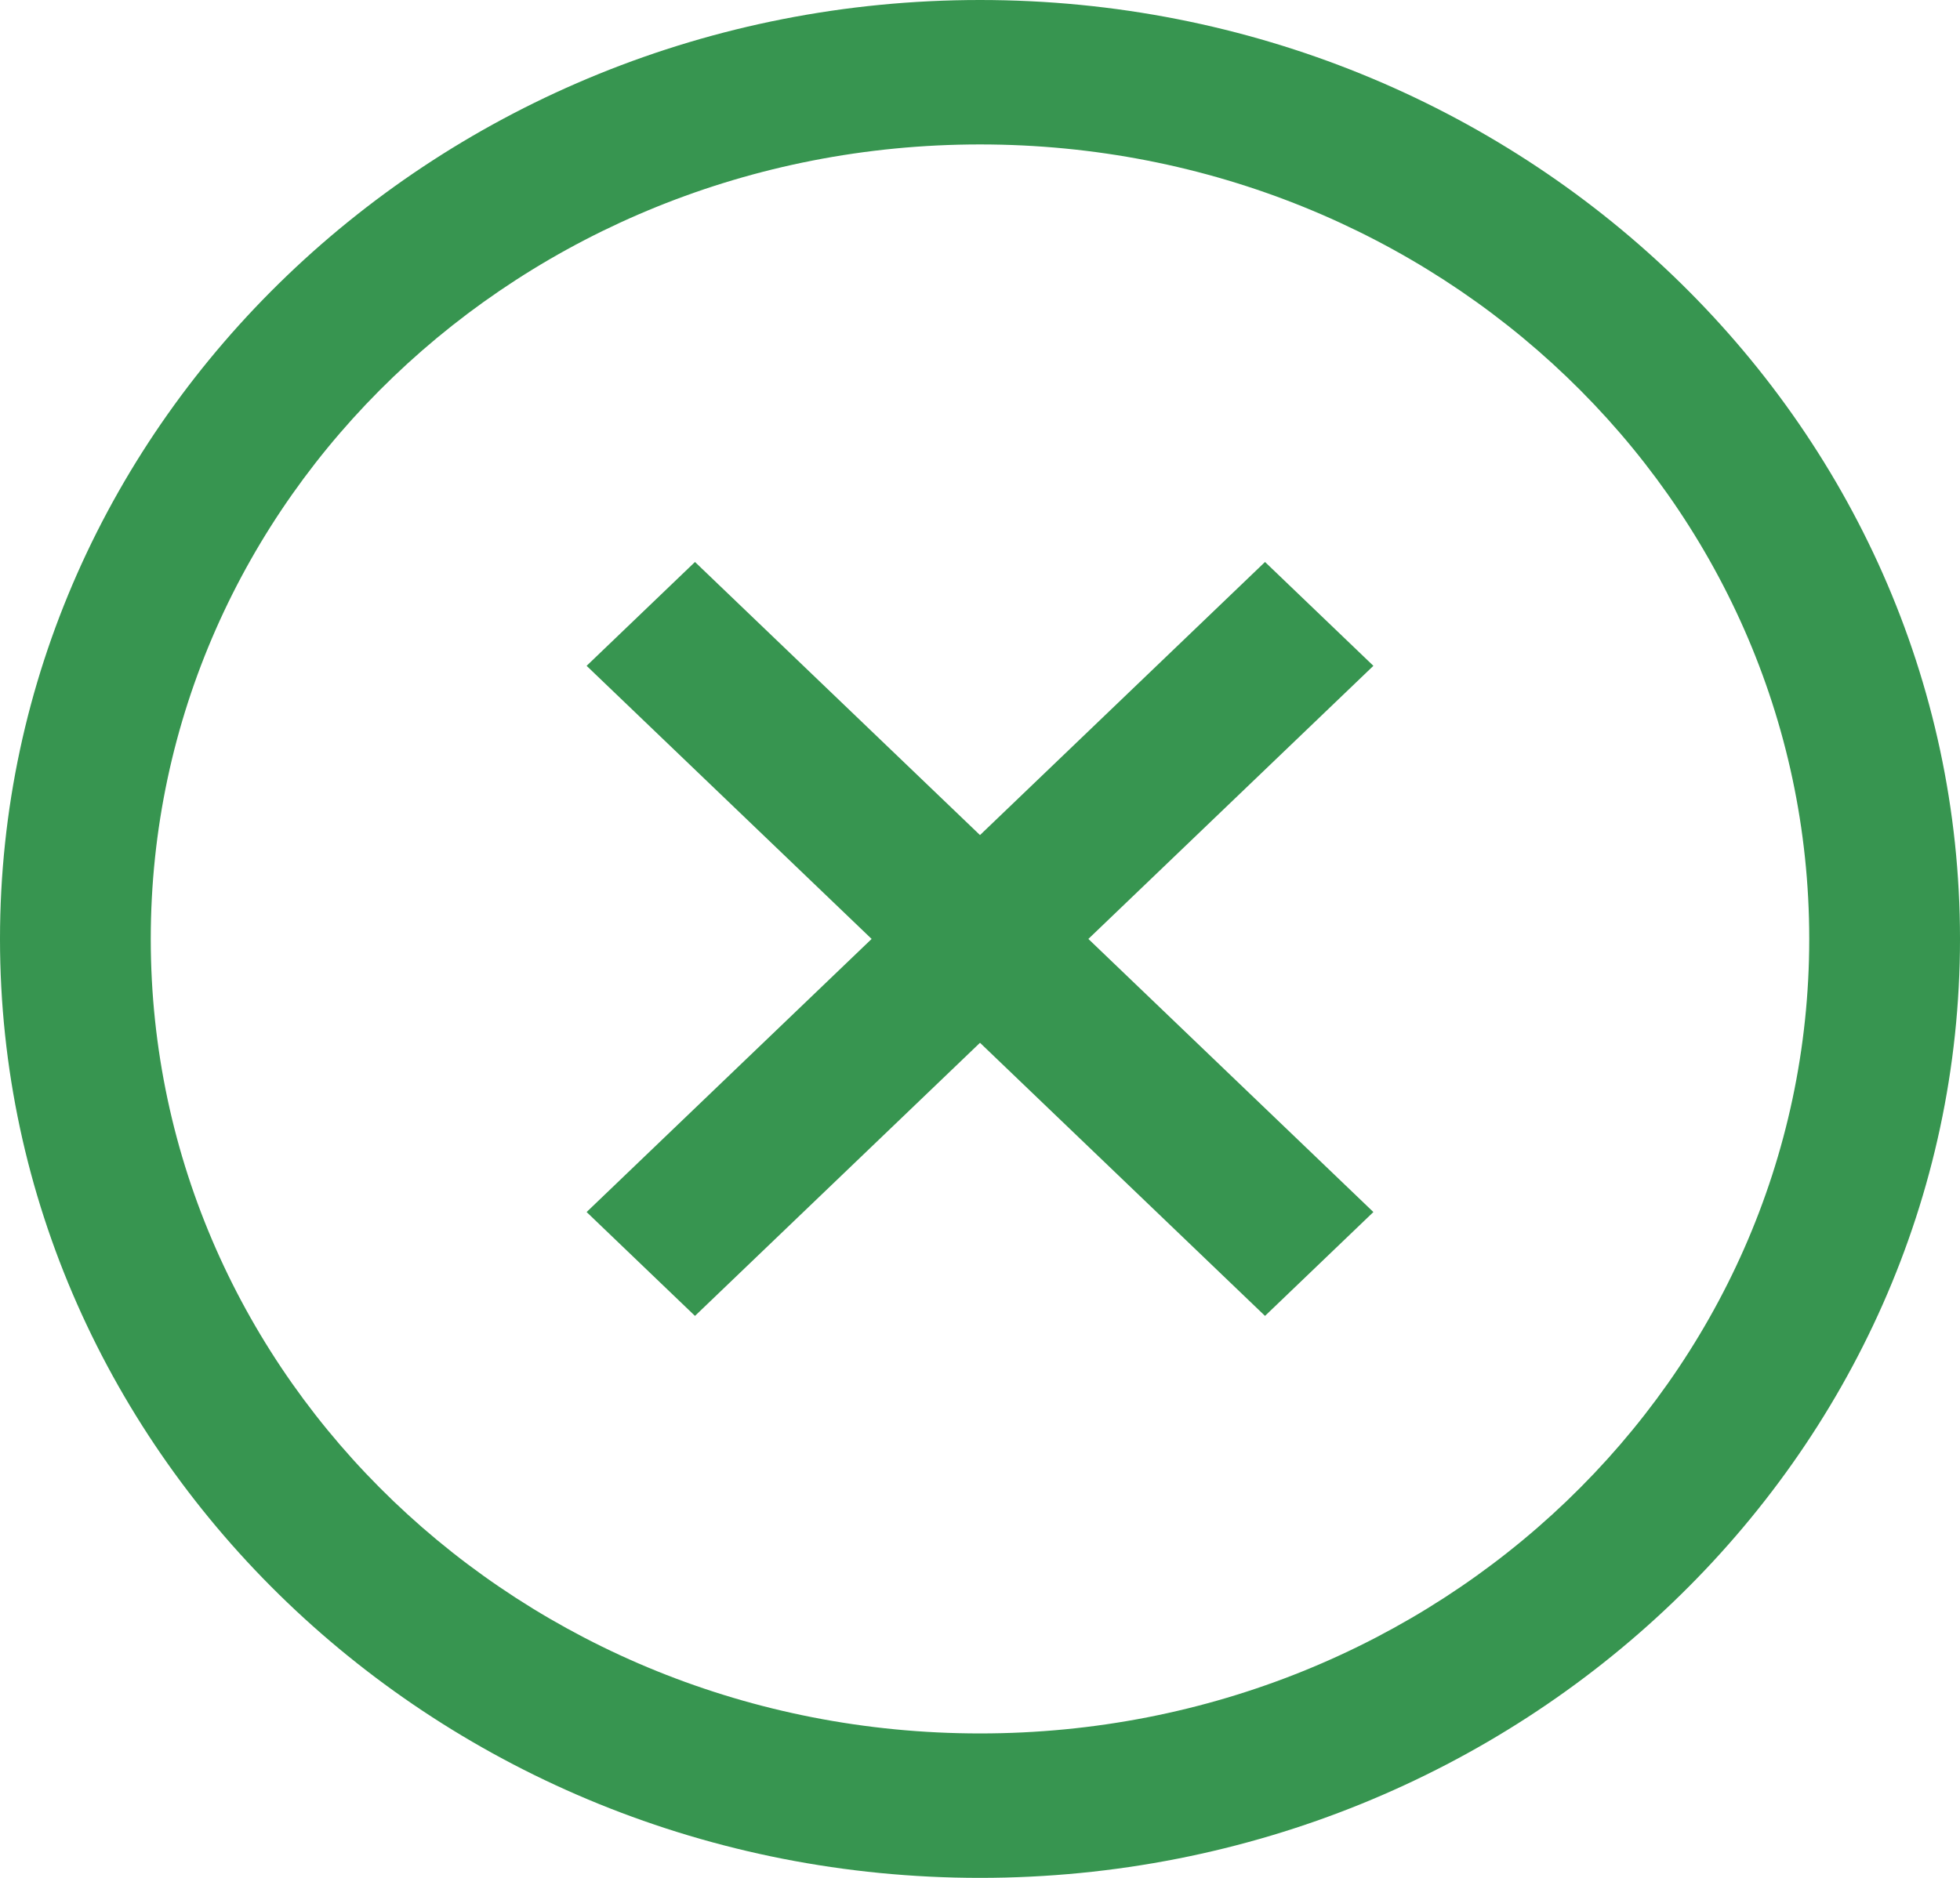<svg width="24" height="23" viewBox="0 0 24 23" fill="none" xmlns="http://www.w3.org/2000/svg">
<path d="M12 0C5.383 0 0 5.159 0 11.5C0 17.841 5.383 23 12 23C18.617 23 24 17.841 24 11.5C24 5.159 18.617 0 12 0ZM12 1.769C17.618 1.769 22.154 6.116 22.154 11.5C22.154 16.884 17.618 21.231 12 21.231C6.382 21.231 1.846 16.884 1.846 11.5C1.846 6.116 6.382 1.769 12 1.769ZM8.51 6.883L7.183 8.155L10.673 11.5L7.183 14.845L8.51 16.117L12 12.772L15.49 16.117L16.817 14.845L13.327 11.5L16.817 8.155L15.49 6.883L12 10.228L8.51 6.883Z" fill="#379550"/>
</svg>
